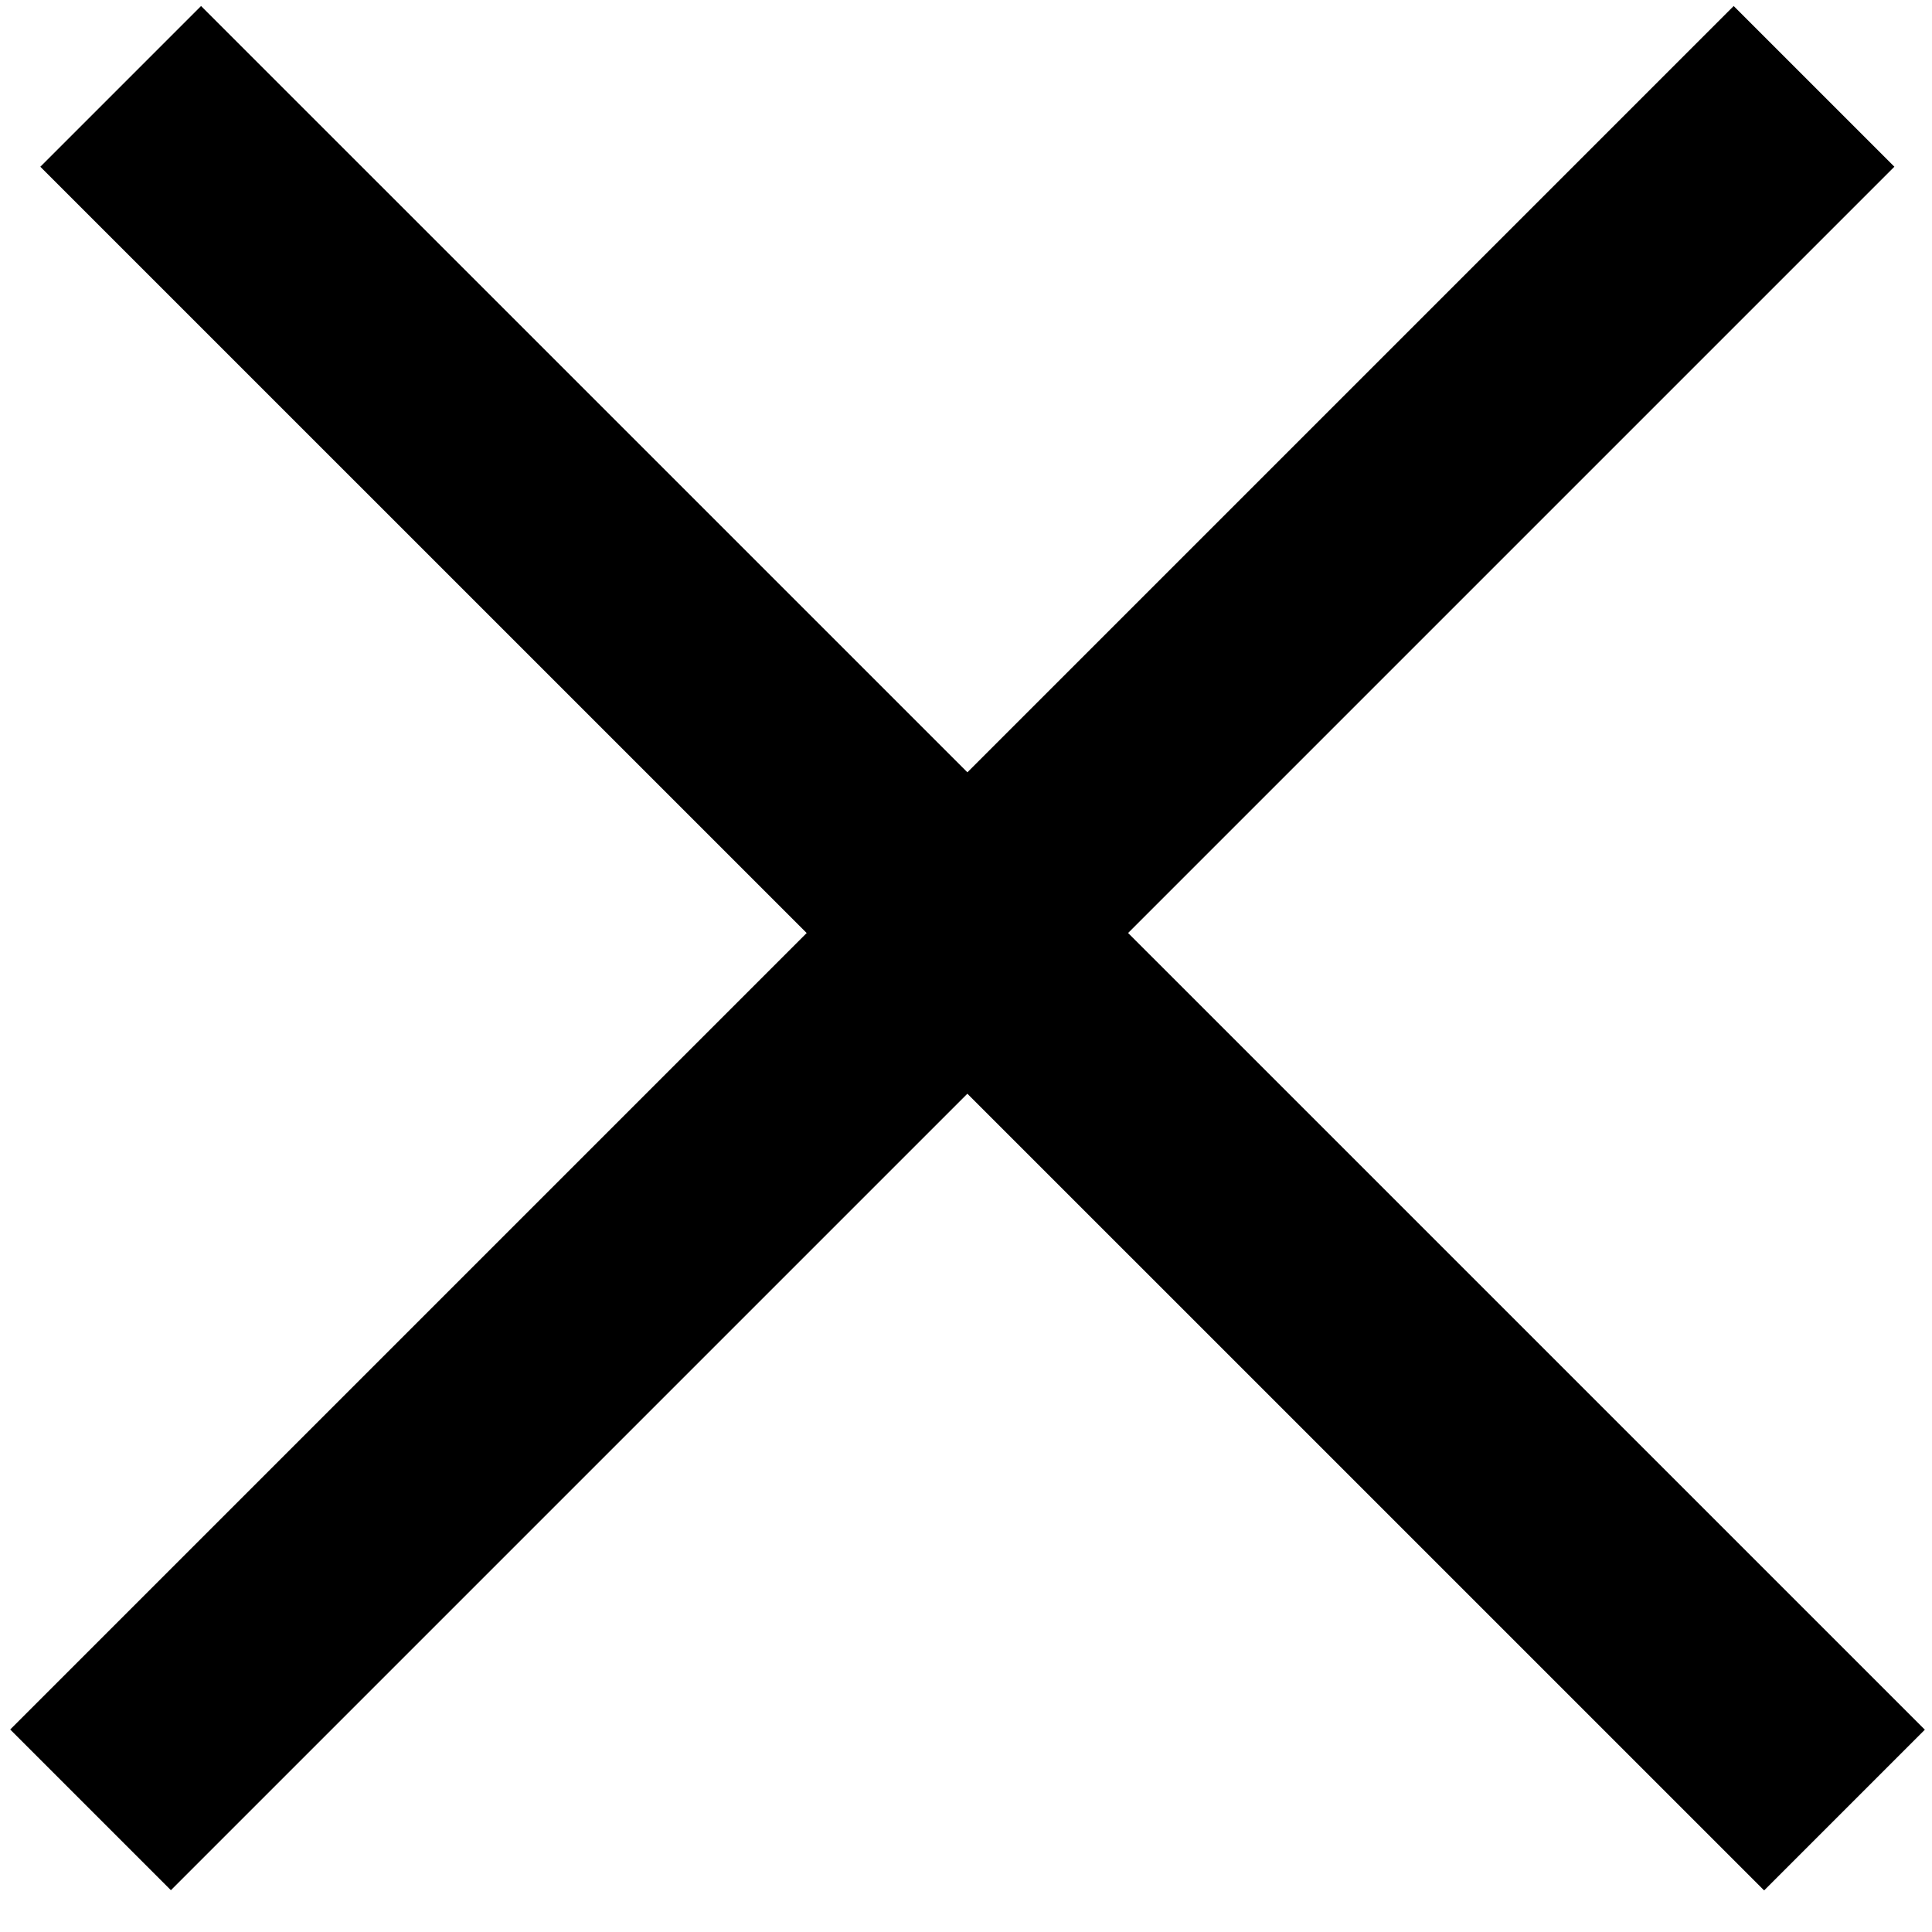 <svg width="17" height="17" viewBox="0 0 17 17" fill="none" xmlns="http://www.w3.org/2000/svg">
  <line x1="1.062" y1="0.76" x2="16.23" y2="15.927" stroke="currentColor" stroke-width="2" />
  <line y1="-1" x2="21.45" y2="-1" transform="matrix(-0.707 0.707 0.707 0.707 16.669 1.467)" stroke="currentColor" stroke-width="2" />
</svg>